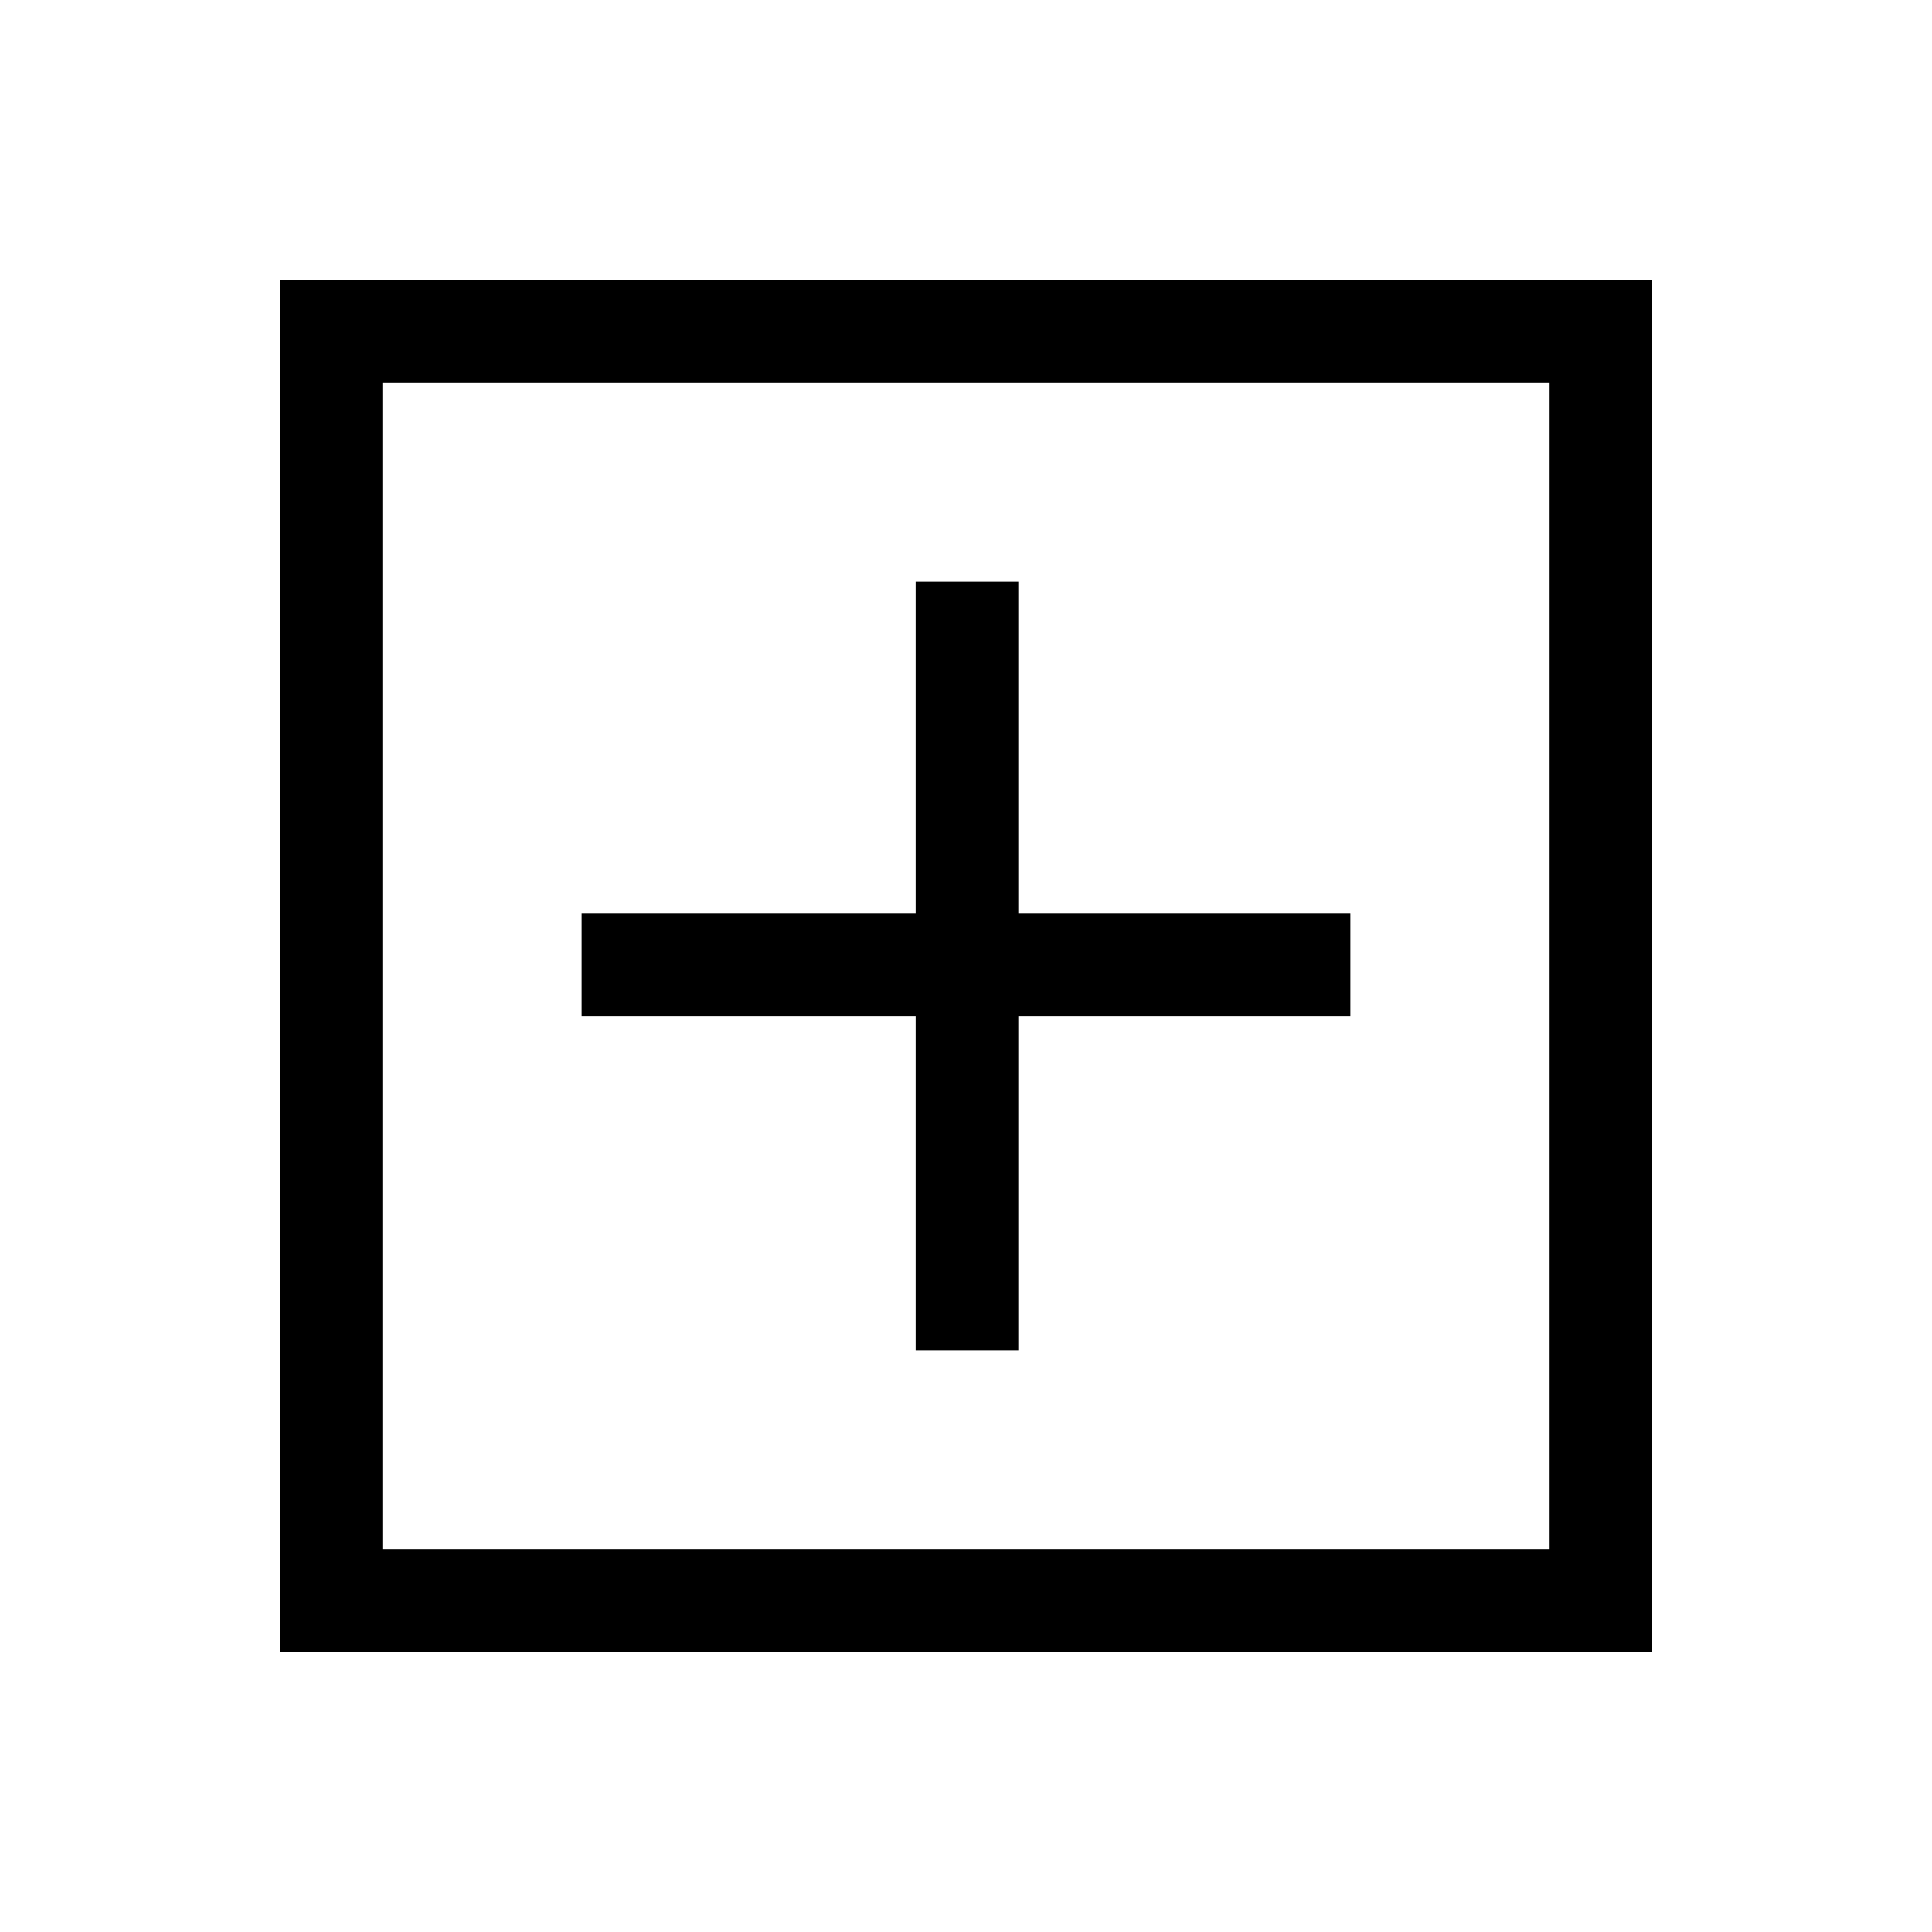 <svg xmlns="http://www.w3.org/2000/svg" height="40" width="40"><path d="M18.958 27.958H21.083V21.042H27.958V18.917H21.083V12.042H18.958V18.917H12.042V21.042H18.958ZM5.792 34.208V5.792H34.208V34.208ZM7.917 32.083H32.083V7.917H7.917ZM7.917 32.083V7.917V32.083Z"/></svg>
